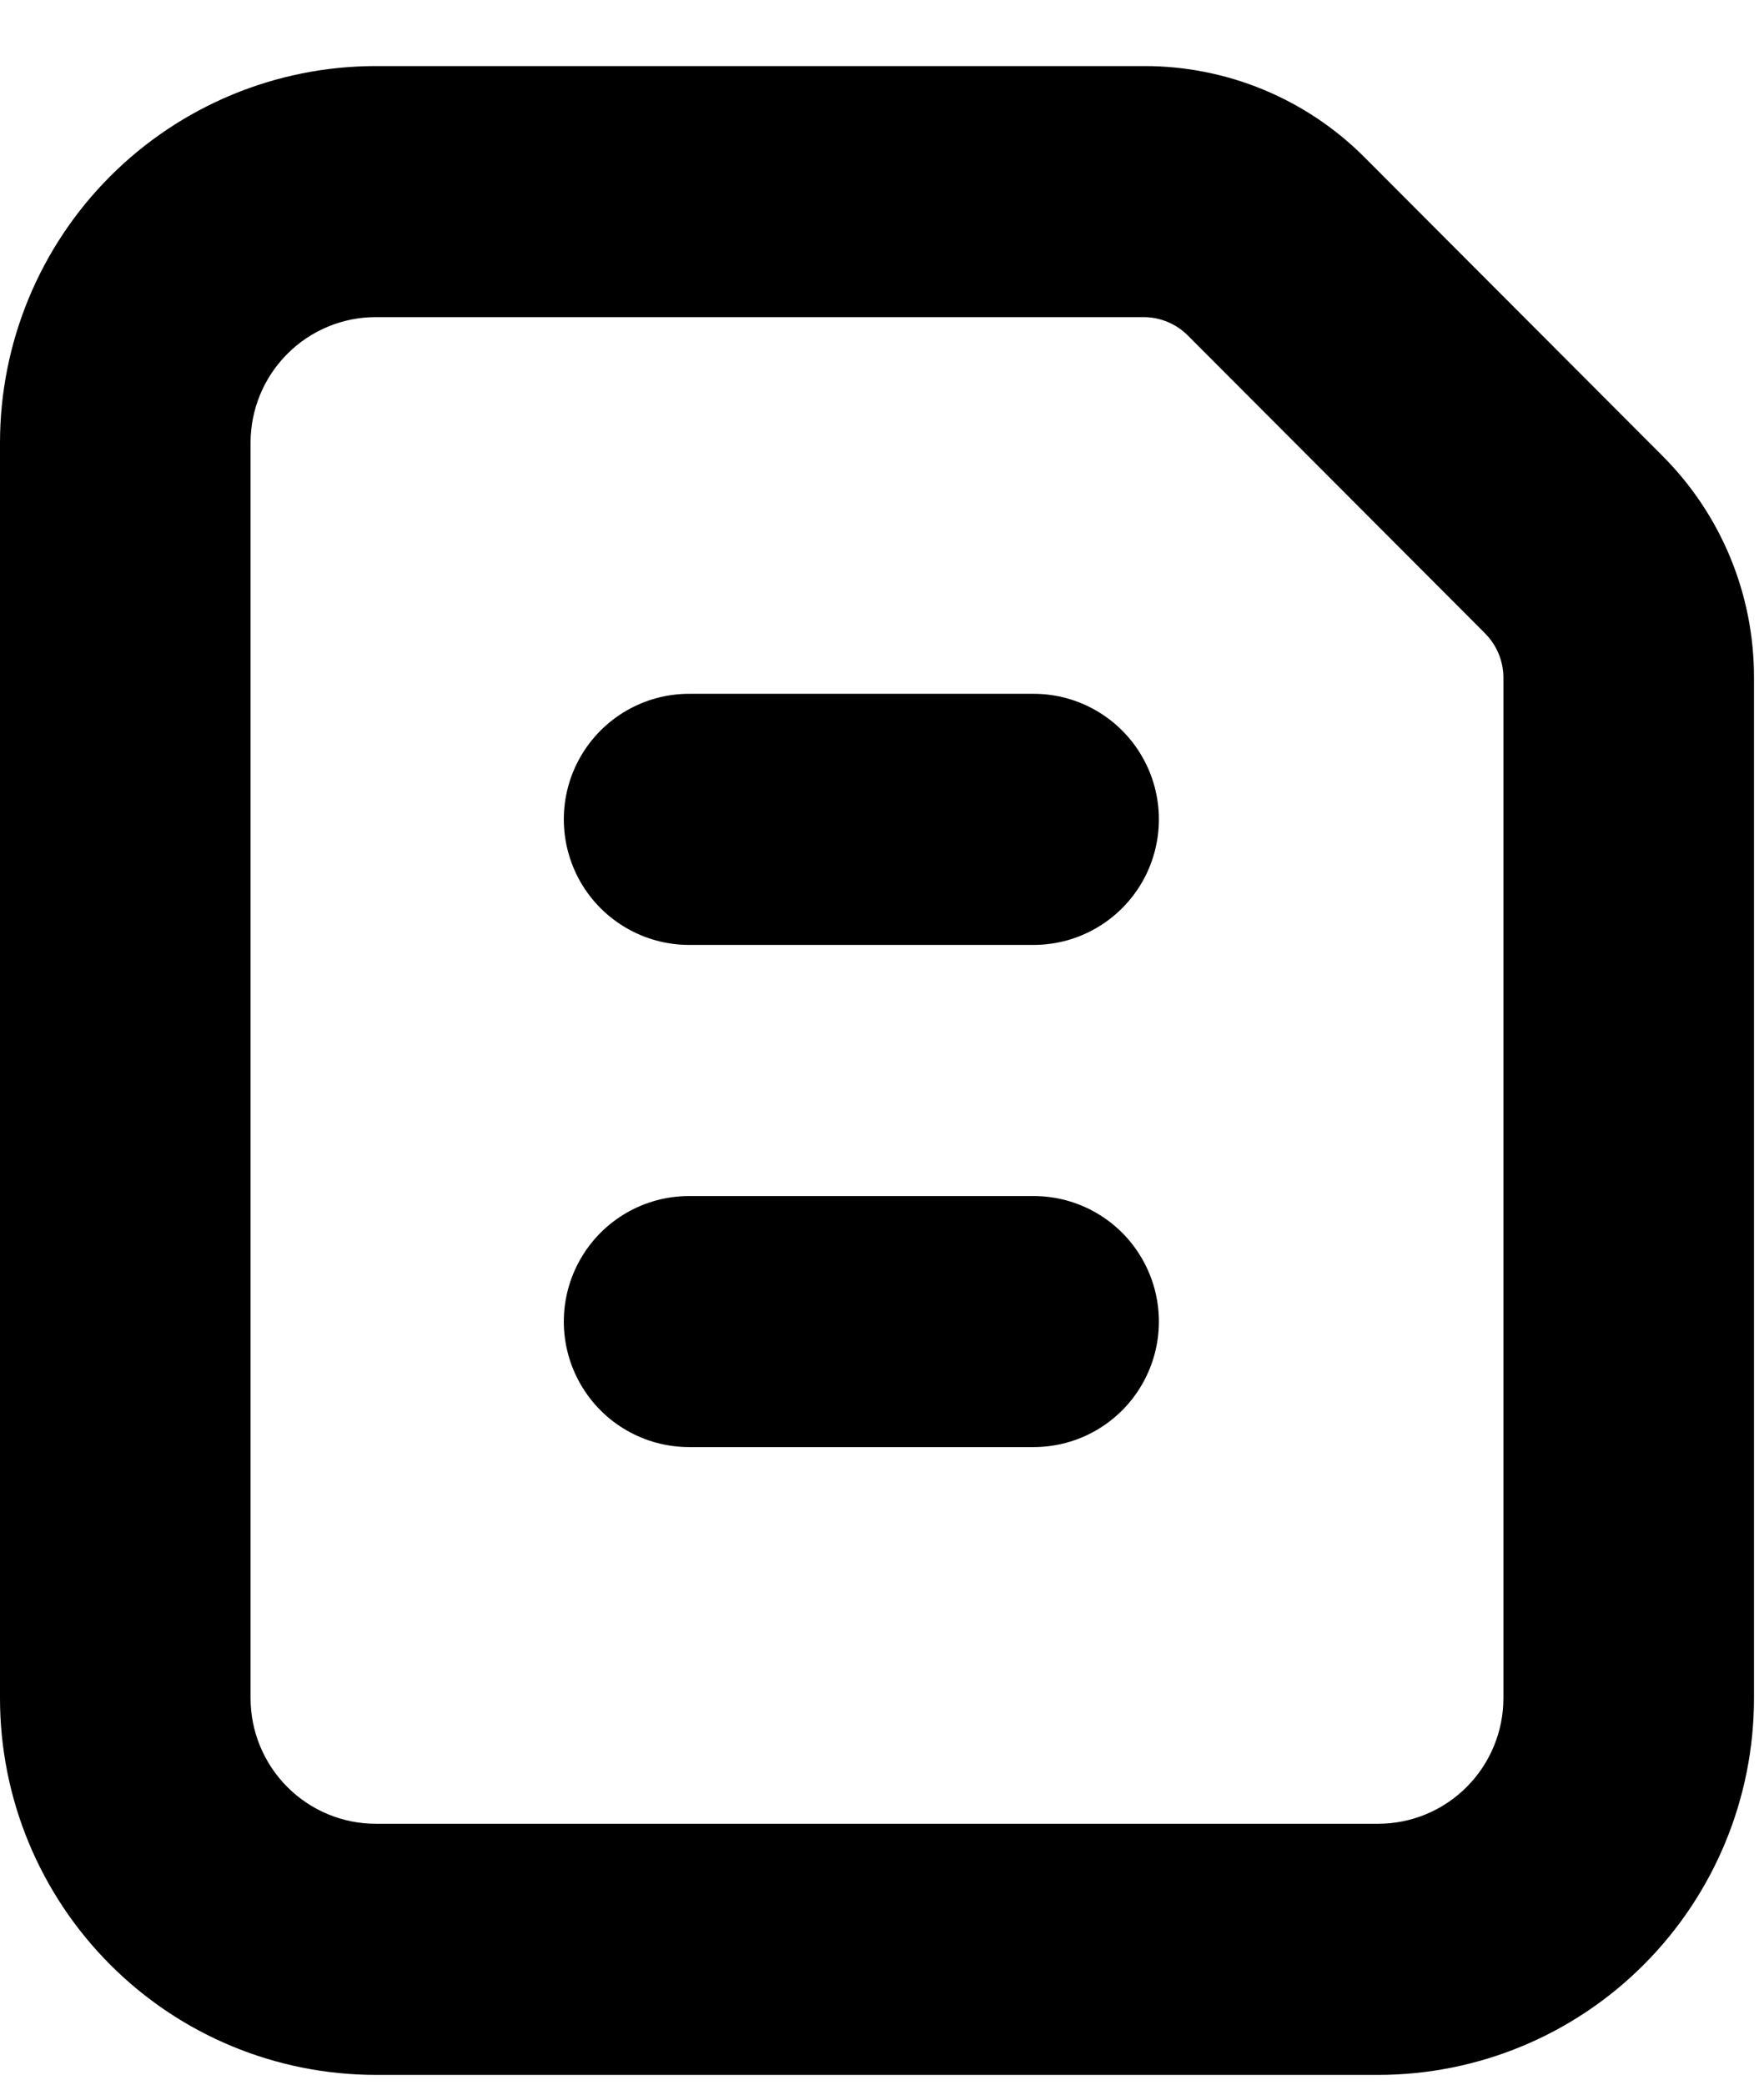 <svg width="22" height="26" viewBox="0 0 22 26" fill="none" xmlns="http://www.w3.org/2000/svg">
<path d="M21.875 21.18V8.454C21.878 7.414 21.466 6.416 20.73 5.682L17.027 1.971H17.027C16.297 1.234 15.302 0.821 14.265 0.824H4.688C3.444 0.824 2.252 1.319 1.373 2.2C0.494 3.081 0 4.276 0 5.522V21.181C0 22.427 0.494 23.621 1.373 24.502C2.252 25.384 3.444 25.878 4.688 25.878H17.188C18.43 25.878 19.623 25.384 20.502 24.502C21.381 23.621 21.875 22.427 21.875 21.181L21.875 21.18ZM3.125 21.18V5.521C3.125 5.106 3.29 4.708 3.583 4.414C3.876 4.12 4.273 3.955 4.687 3.955H14.265C14.472 3.956 14.67 4.039 14.816 4.186L18.52 7.898H18.519C18.667 8.045 18.75 8.245 18.75 8.453V21.18C18.75 21.595 18.585 21.993 18.292 22.287C17.999 22.581 17.602 22.746 17.187 22.746H4.687C4.273 22.746 3.876 22.581 3.583 22.287C3.29 21.993 3.125 21.595 3.125 21.18L3.125 21.18Z" fill="black"/>
<path d="M12.891 14.917H8.594C8.036 14.917 7.52 15.215 7.241 15.7C6.962 16.184 6.962 16.781 7.241 17.265C7.52 17.75 8.036 18.048 8.594 18.048H12.891C13.449 18.048 13.965 17.75 14.244 17.265C14.523 16.781 14.523 16.184 14.244 15.7C13.965 15.215 13.449 14.917 12.891 14.917Z" fill="black"/>
<path d="M12.891 8.653H8.594C8.036 8.653 7.52 8.952 7.241 9.436C6.962 9.92 6.962 10.517 7.241 11.002C7.52 11.486 8.036 11.785 8.594 11.785H12.891C13.449 11.785 13.965 11.486 14.244 11.002C14.523 10.517 14.523 9.92 14.244 9.436C13.965 8.952 13.449 8.653 12.891 8.653Z" fill="black"/>
</svg>

